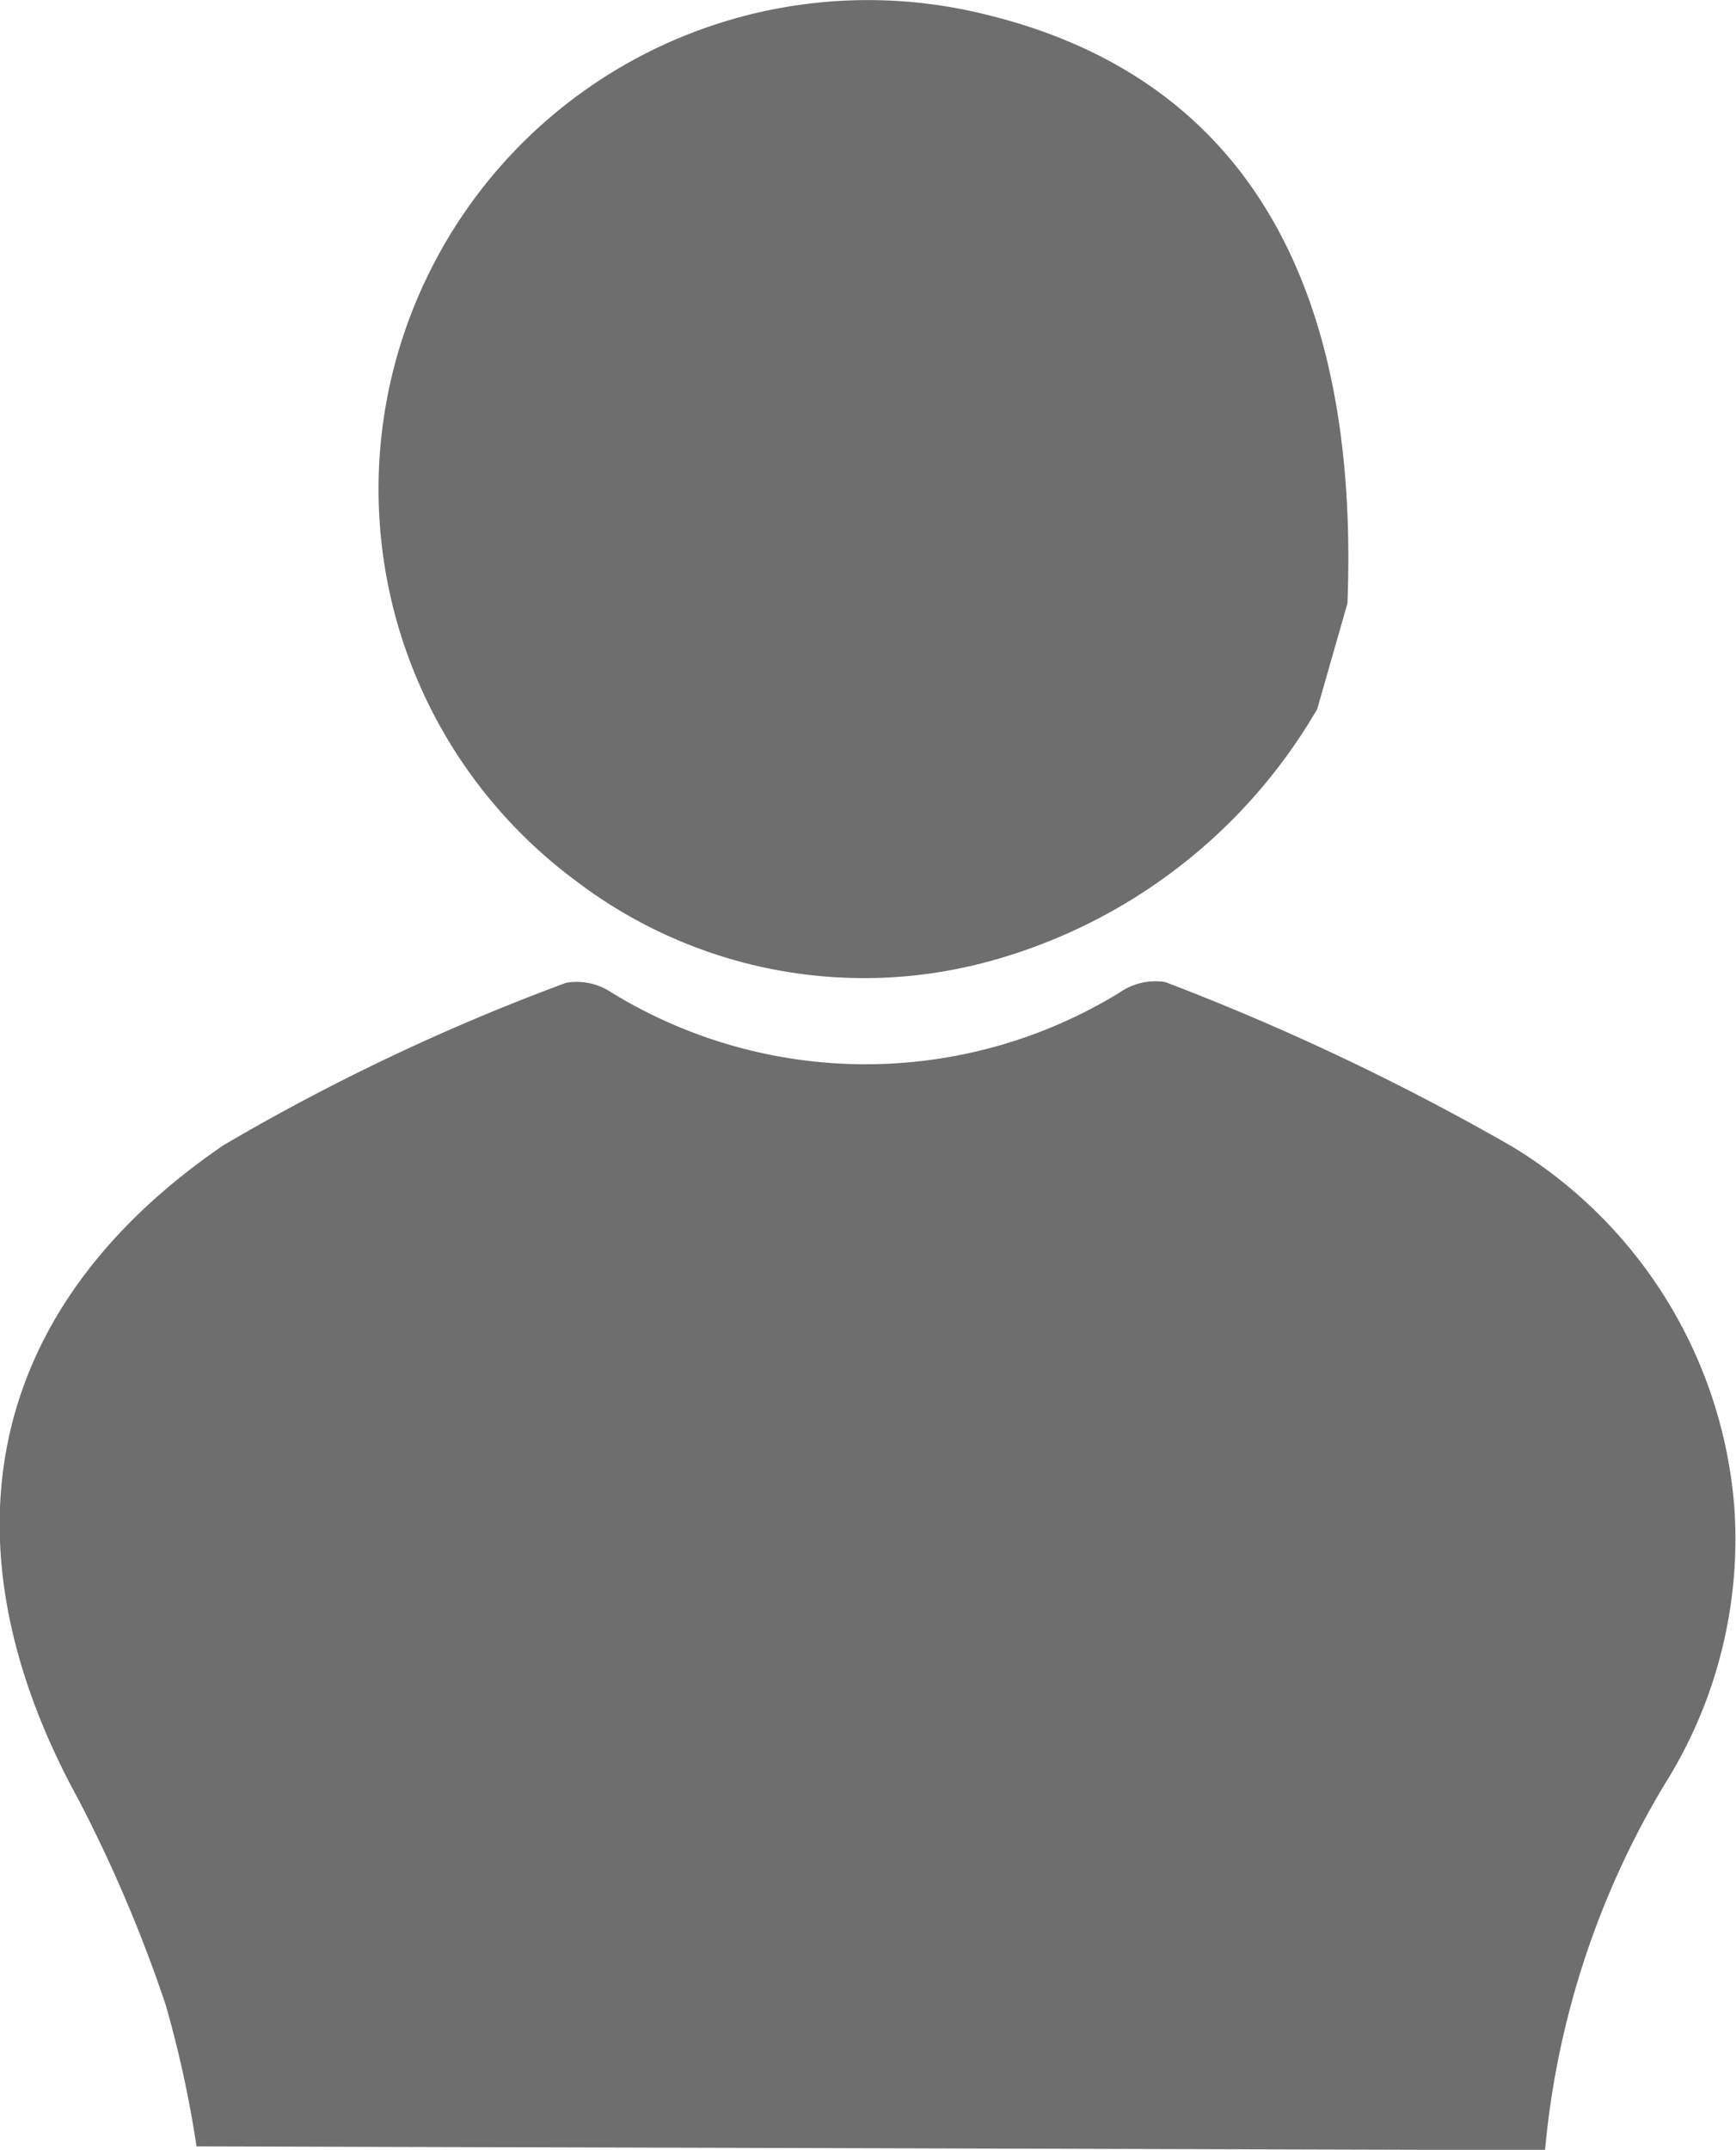 <svg xmlns="http://www.w3.org/2000/svg" width="16.536" height="20.47" viewBox="0 0 16.536 20.47"><defs><style>.a{fill:rgba(0,0,0,0.57);}</style></defs><g transform="translate(0 0)"><path class="a" d="M-2589.851,996.986c.12-3.122-1.041-5.012-3.422-5.6a4.661,4.661,0,0,0-5.37,2.547,4.64,4.64,0,0,0,1.429,5.686,4.531,4.531,0,0,0,3.9.79,5.19,5.19,0,0,0,3.175-2.416m2.17,13.722a8.2,8.2,0,0,1,1.142-3.488,4.383,4.383,0,0,0,.661-2.634,4.42,4.42,0,0,0-2.11-3.43,23.3,23.3,0,0,0-3.31-1.57.6.6,0,0,0-.436.1,4.628,4.628,0,0,1-4.838,0,.594.594,0,0,0-.434-.093,20.394,20.394,0,0,0-3.266,1.548c-2.287,1.566-2.707,3.81-1.378,6.23a13.562,13.562,0,0,1,.83,1.953,10.608,10.608,0,0,1,.294,1.348m10.756-14.59" transform="translate(2602.686 -991.242)"/></g></svg>